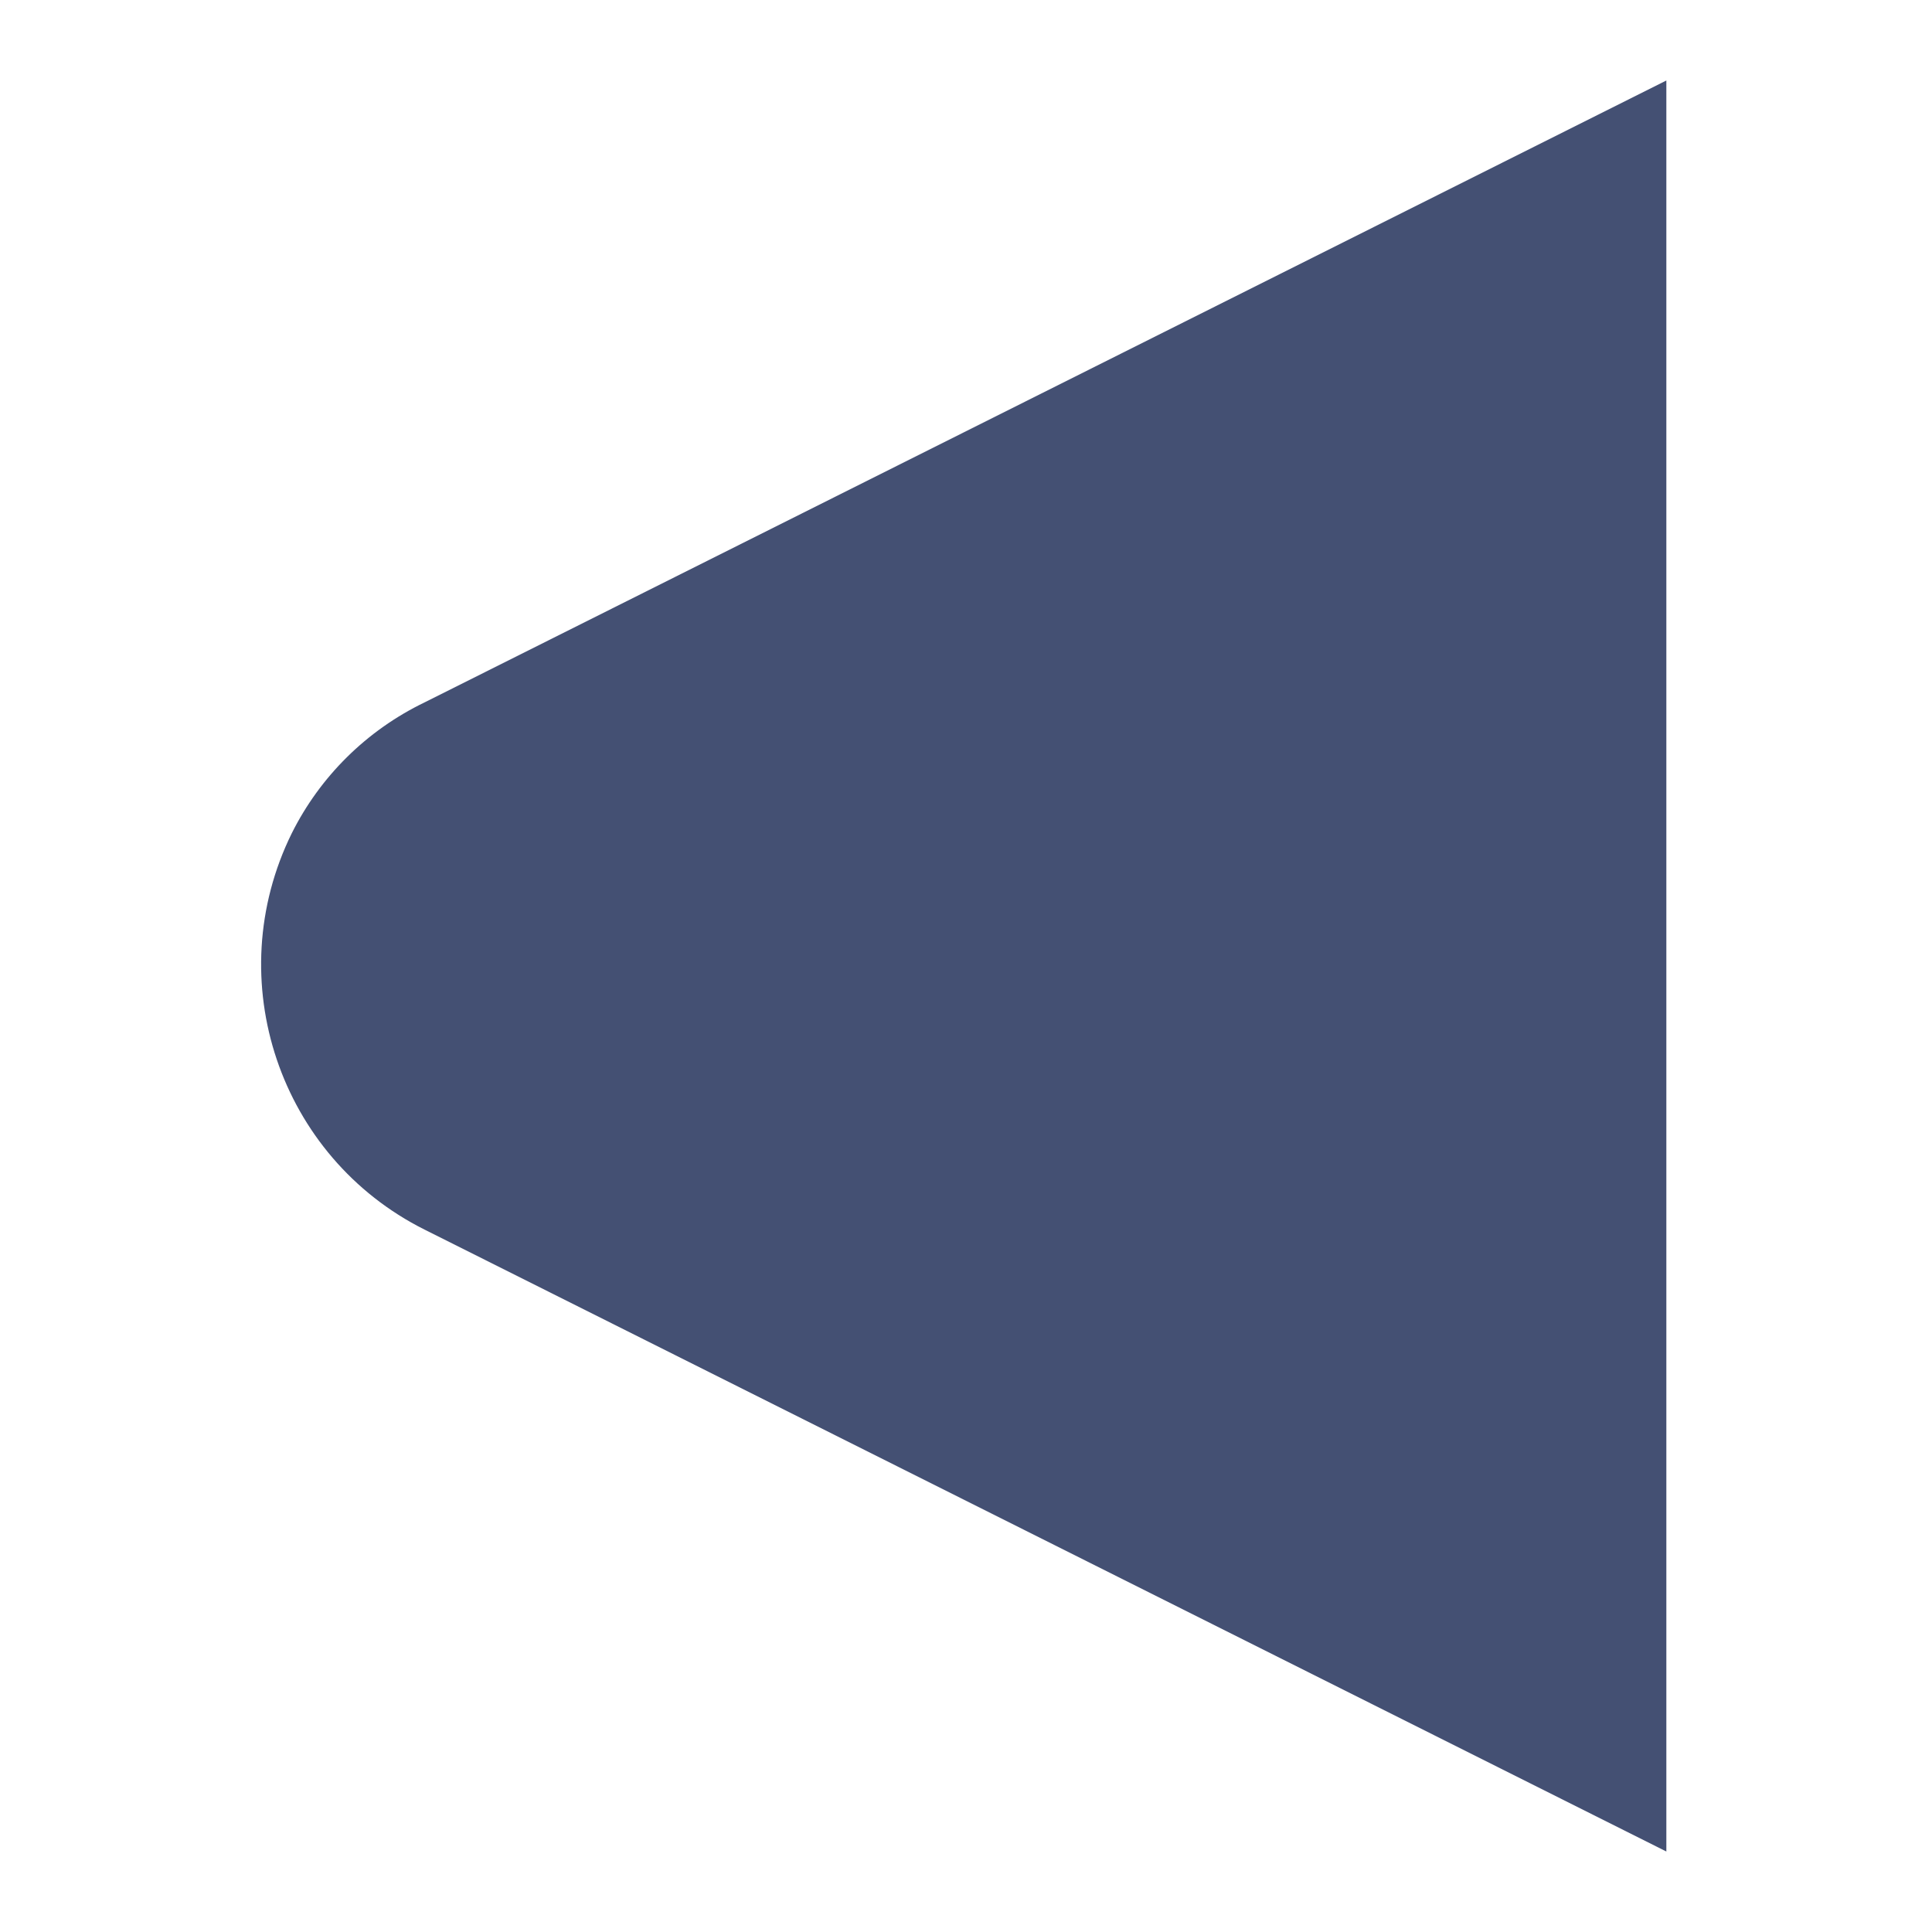 <?xml version="1.0" encoding="utf-8"?>
<!-- Generator: Adobe Illustrator 21.0.0, SVG Export Plug-In . SVG Version: 6.00 Build 0)  -->
<svg version="1.1" id="图层_1" xmlns="http://www.w3.org/2000/svg" xmlns:xlink="http://www.w3.org/1999/xlink" x="0px" y="0px"
	 viewBox="0 0 96 96" style="enable-background:new 0 0 96 96;" xml:space="preserve">
<style type="text/css">
	.st0{fill:#445073;}
</style>
<title>Triangle Copy</title>
<desc>Created with Sketch.</desc>
<g id="账单管理">
	<g id="Artboard" transform="translate(-420, -801)">
		<g id="Group-3" transform="translate(408, 782)">
			<path id="Triangle-Copy" class="st0" d="M33.1,53.9L94.8,23v88L33.1,80.1c-7.2-3.6-10.2-12.4-6.6-19.7
				C27.9,57.6,30.2,55.3,33.1,53.9z"/>
		</g>
	</g>
</g>
</svg>
